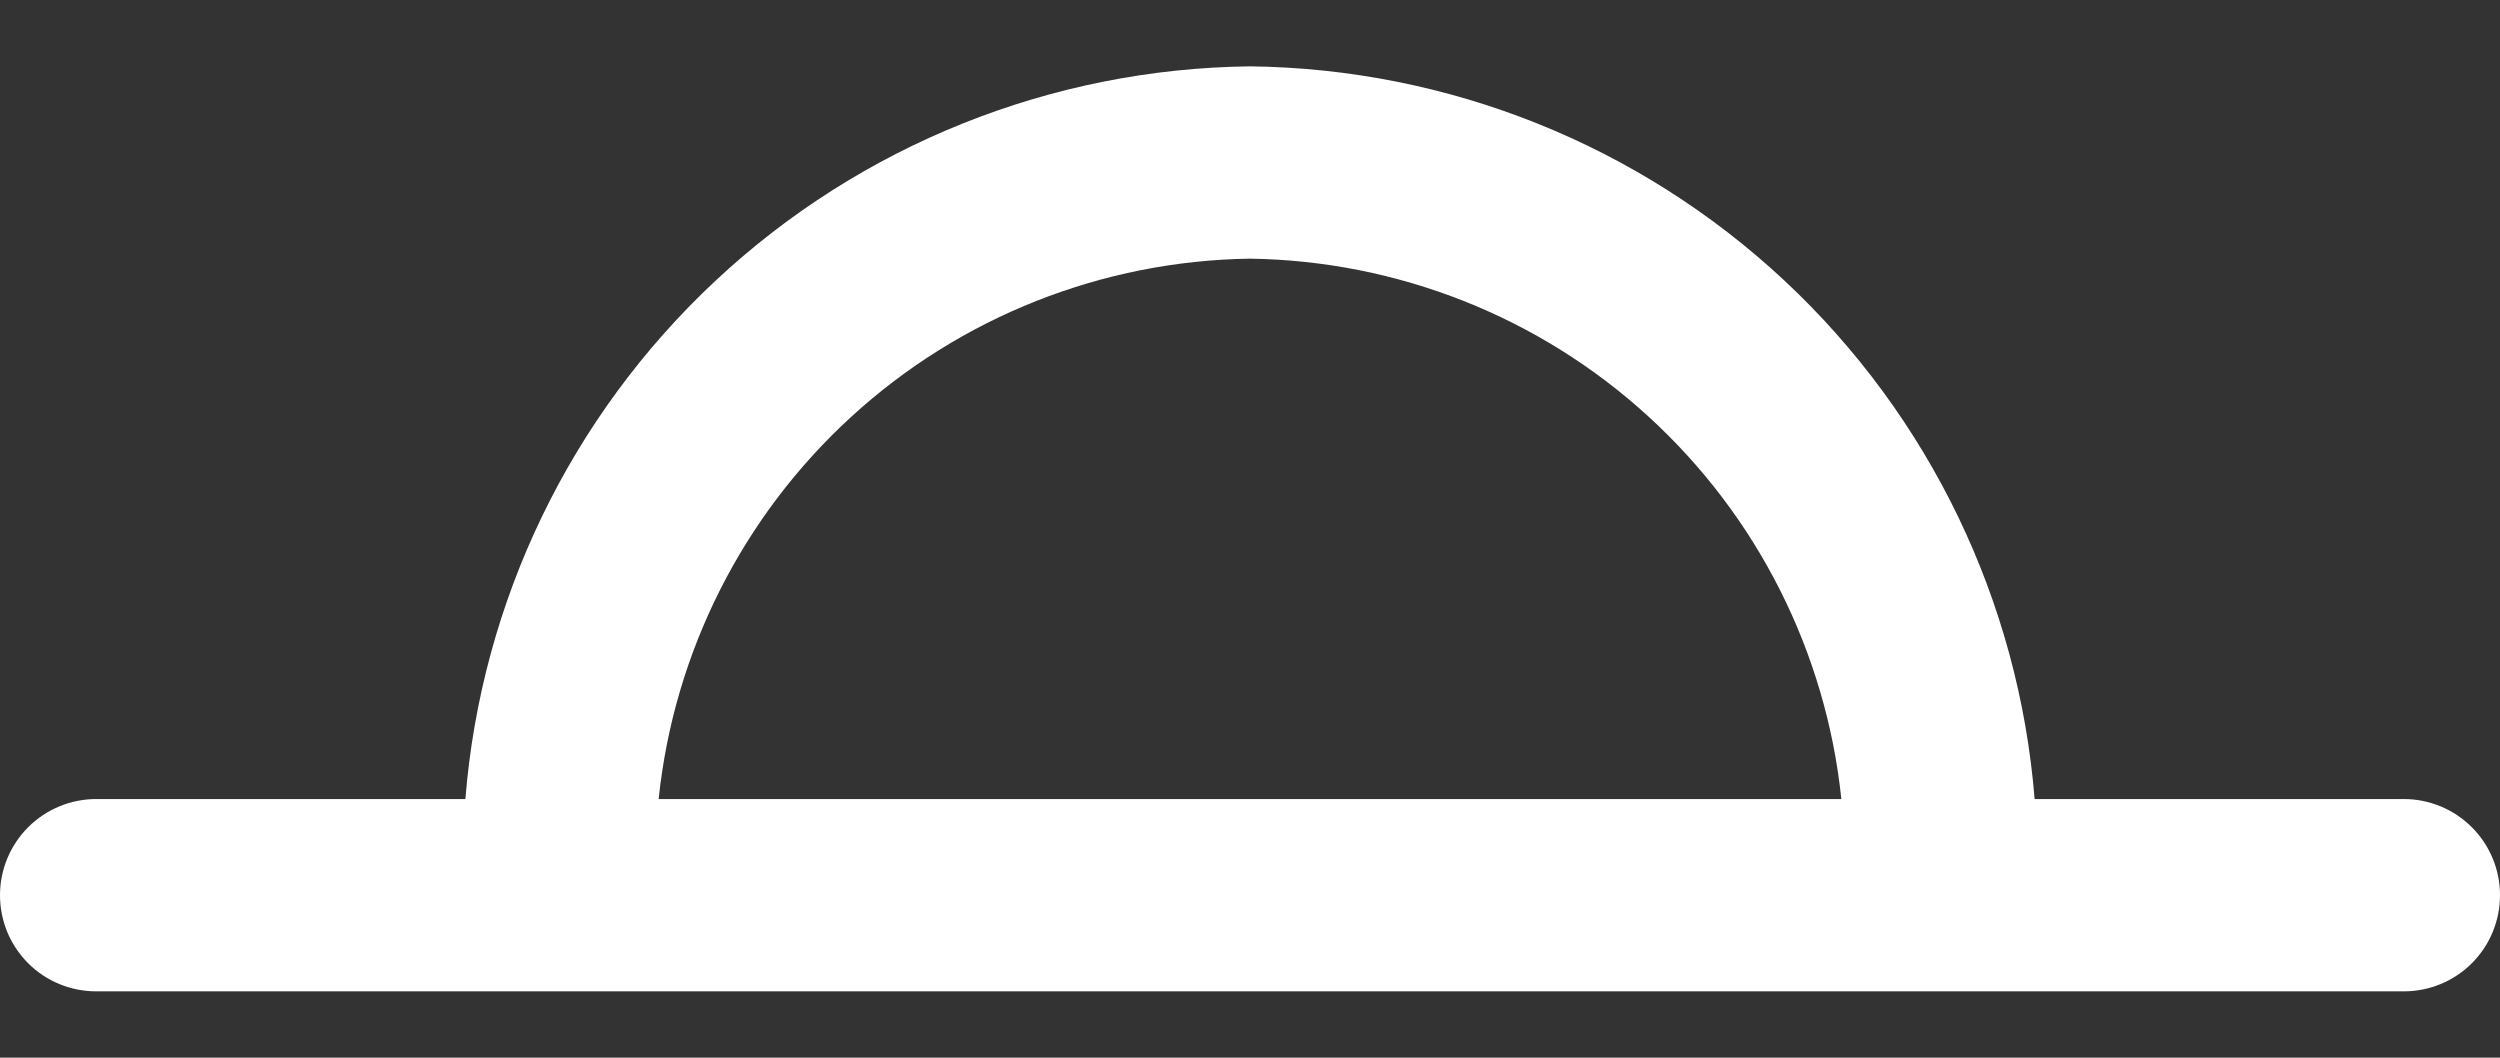 <svg width="26" height="11" viewBox="0 0 26 11" fill="none" xmlns="http://www.w3.org/2000/svg">
<rect x="0" y="0" width="26" height="11" fill="#333333" stroke="none"/>
<path d="M25 8.31H21.16C20.995 6.251 20.067 4.328 18.558 2.918C17.048 1.508 15.066 0.714 13 0.69C10.934 0.714 8.952 1.508 7.443 2.918C5.933 4.328 5.005 6.251 4.84 8.31H1C0.735 8.31 0.48 8.416 0.293 8.603C0.105 8.791 0 9.045 0 9.31C0 9.576 0.105 9.83 0.293 10.018C0.48 10.205 0.735 10.31 1 10.31H25C25.265 10.31 25.52 10.205 25.707 10.018C25.895 9.83 26 9.576 26 9.31C26 9.045 25.895 8.791 25.707 8.603C25.52 8.416 25.265 8.31 25 8.31ZM13 2.69C14.536 2.712 16.01 3.295 17.143 4.331C18.277 5.367 18.991 6.783 19.15 8.31H6.85C7.009 6.783 7.723 5.367 8.857 4.331C9.99 3.295 11.464 2.712 13 2.69Z" fill="white"/>
</svg>
